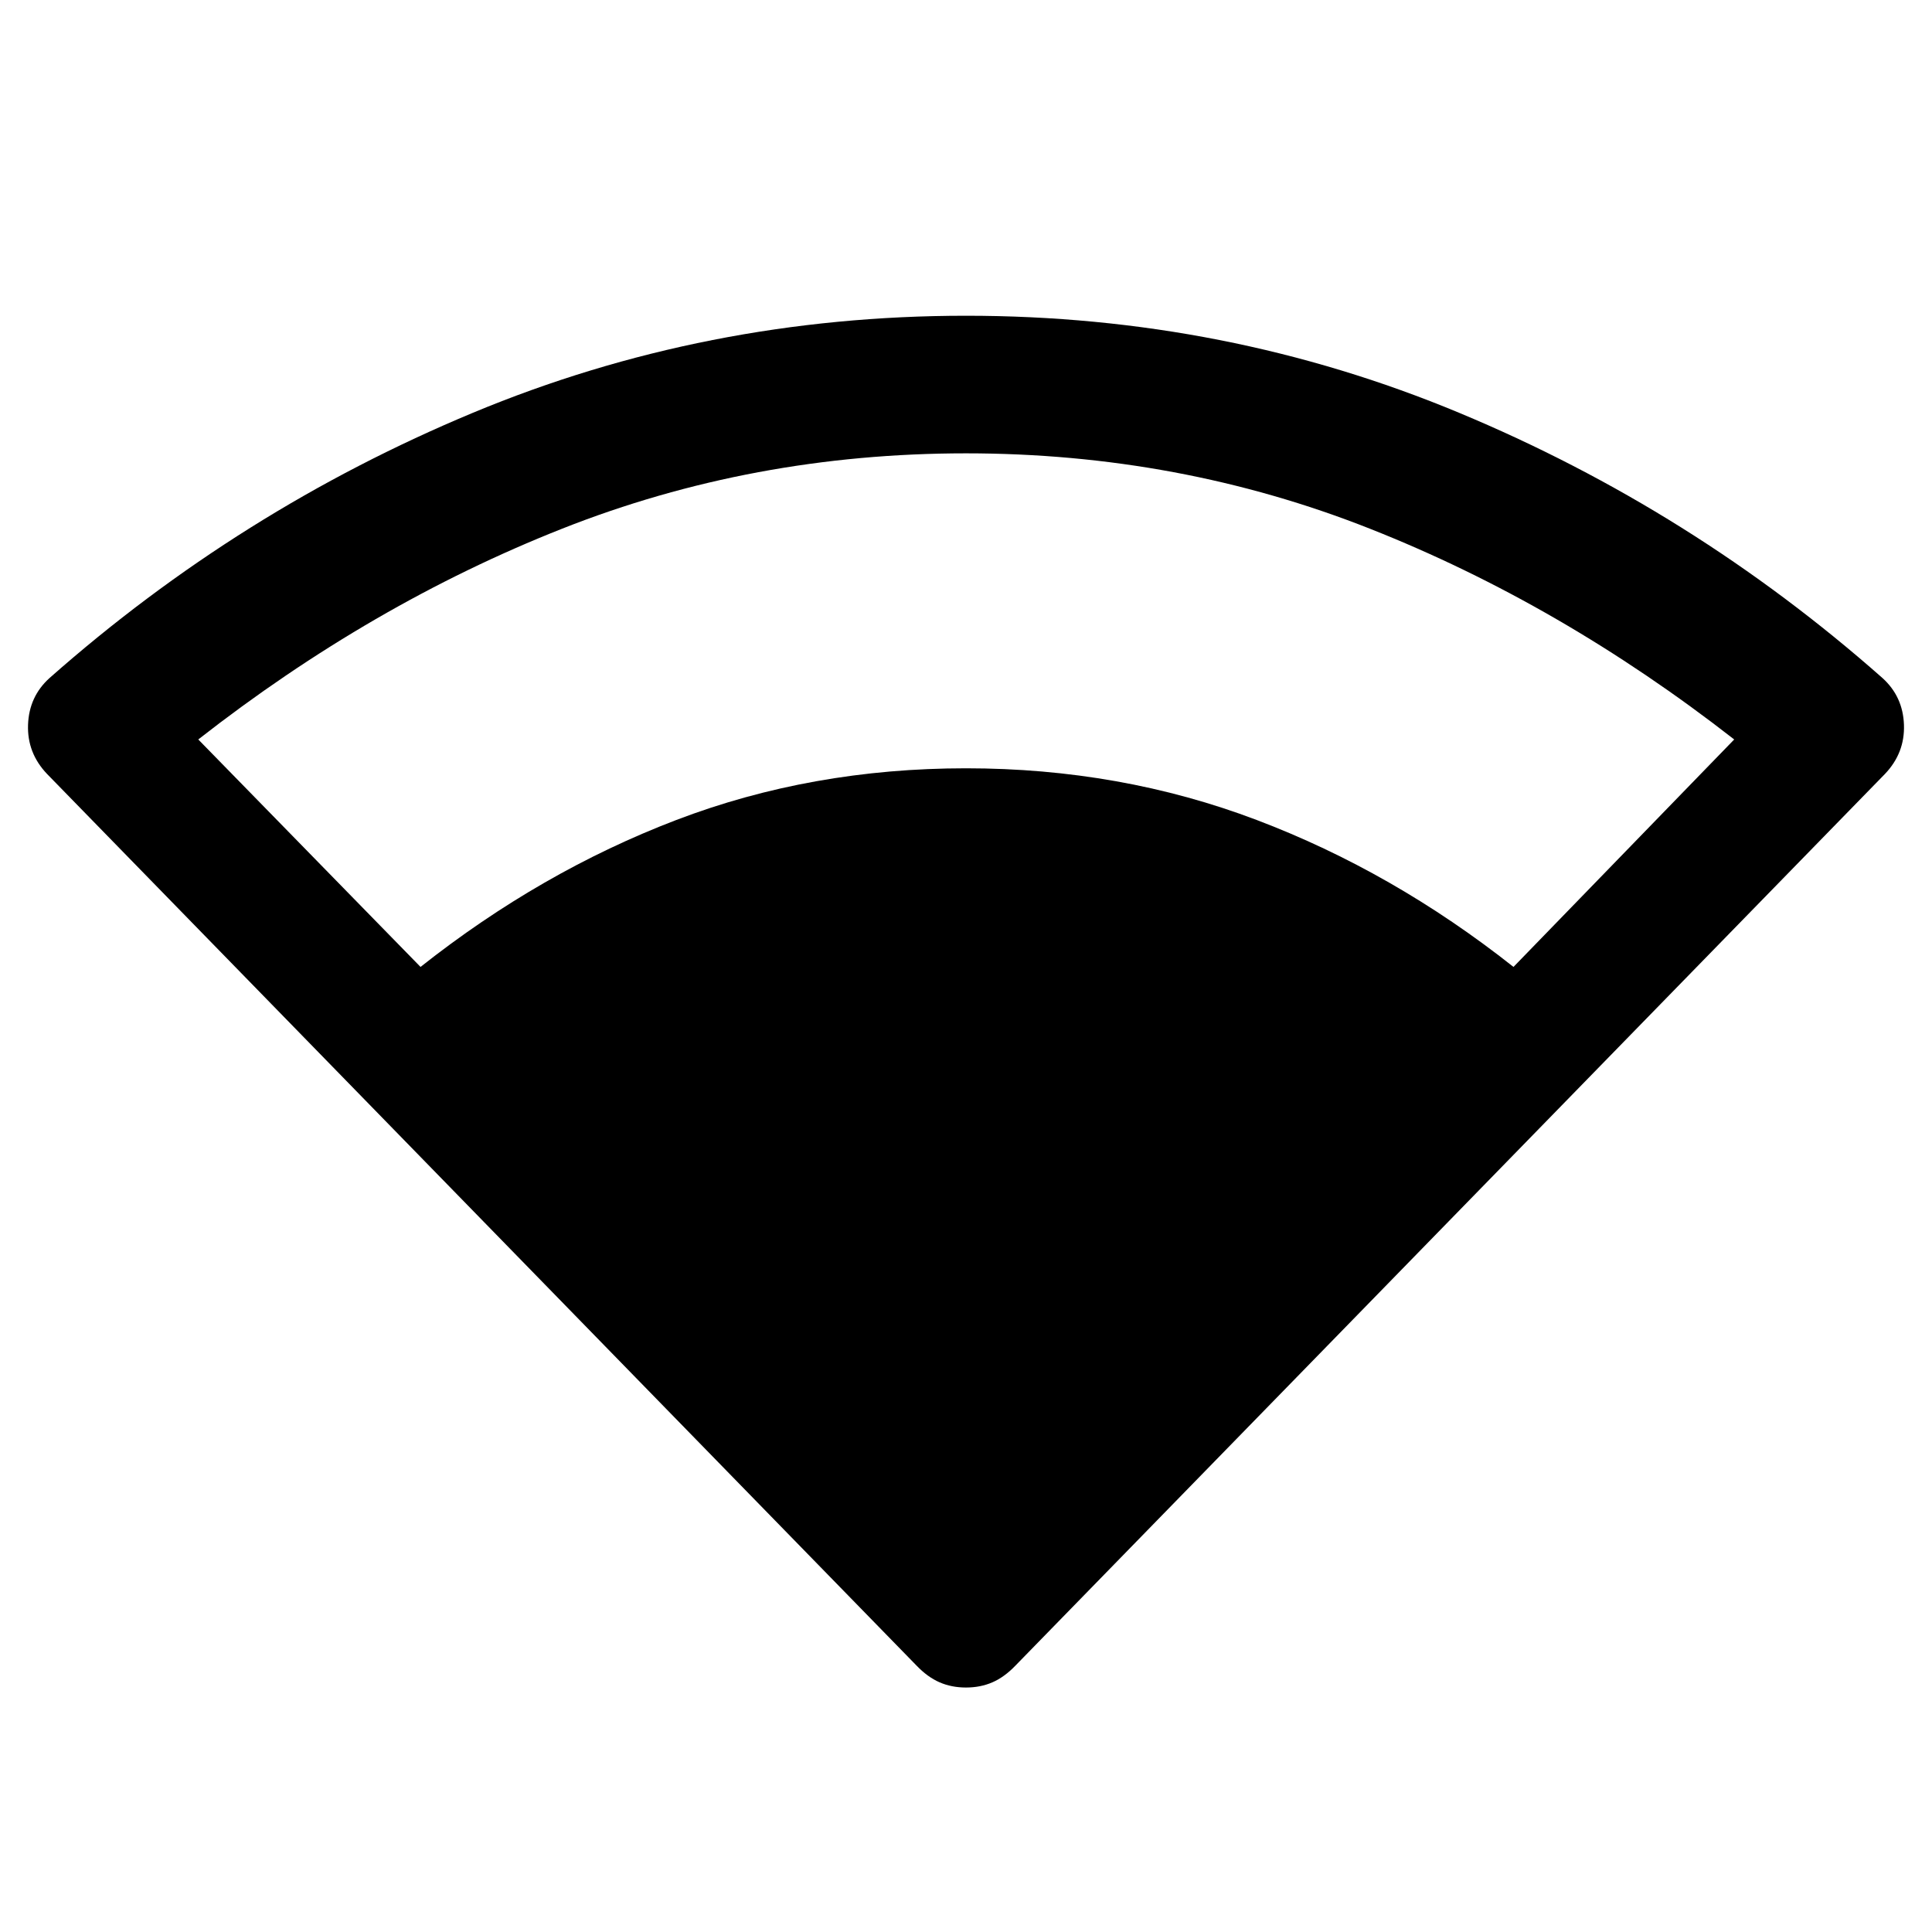 <svg xmlns="http://www.w3.org/2000/svg" width="48" height="48" viewBox="0 -960 960 960"><path d="M208.957-479.543q59.848-47.326 127.098-73.011Q403.304-578.239 480-578.239t144.445 25.685q67.75 25.685 127.598 73.011l109.674-113.022q-86.282-67.283-181.032-104.728-94.75-37.446-200.685-37.446t-200.685 37.446q-94.75 37.445-180.793 104.728l110.435 113.022ZM480-121.478q-7.196 0-13.152-2.598-5.957-2.598-11.435-8.315L23.391-575.413q-9.956-10.435-9.456-24.467.5-14.033 10.696-23.229 94.521-83.521 210.304-131.761Q350.717-803.109 480-803.109q129.283 0 245.065 48.239 115.783 48.24 210.305 131.761 10.195 9.196 10.695 23.229.5 14.032-9.456 24.467L504.587-132.391q-5.478 5.717-11.435 8.315-5.956 2.598-13.152 2.598Z"/></svg>